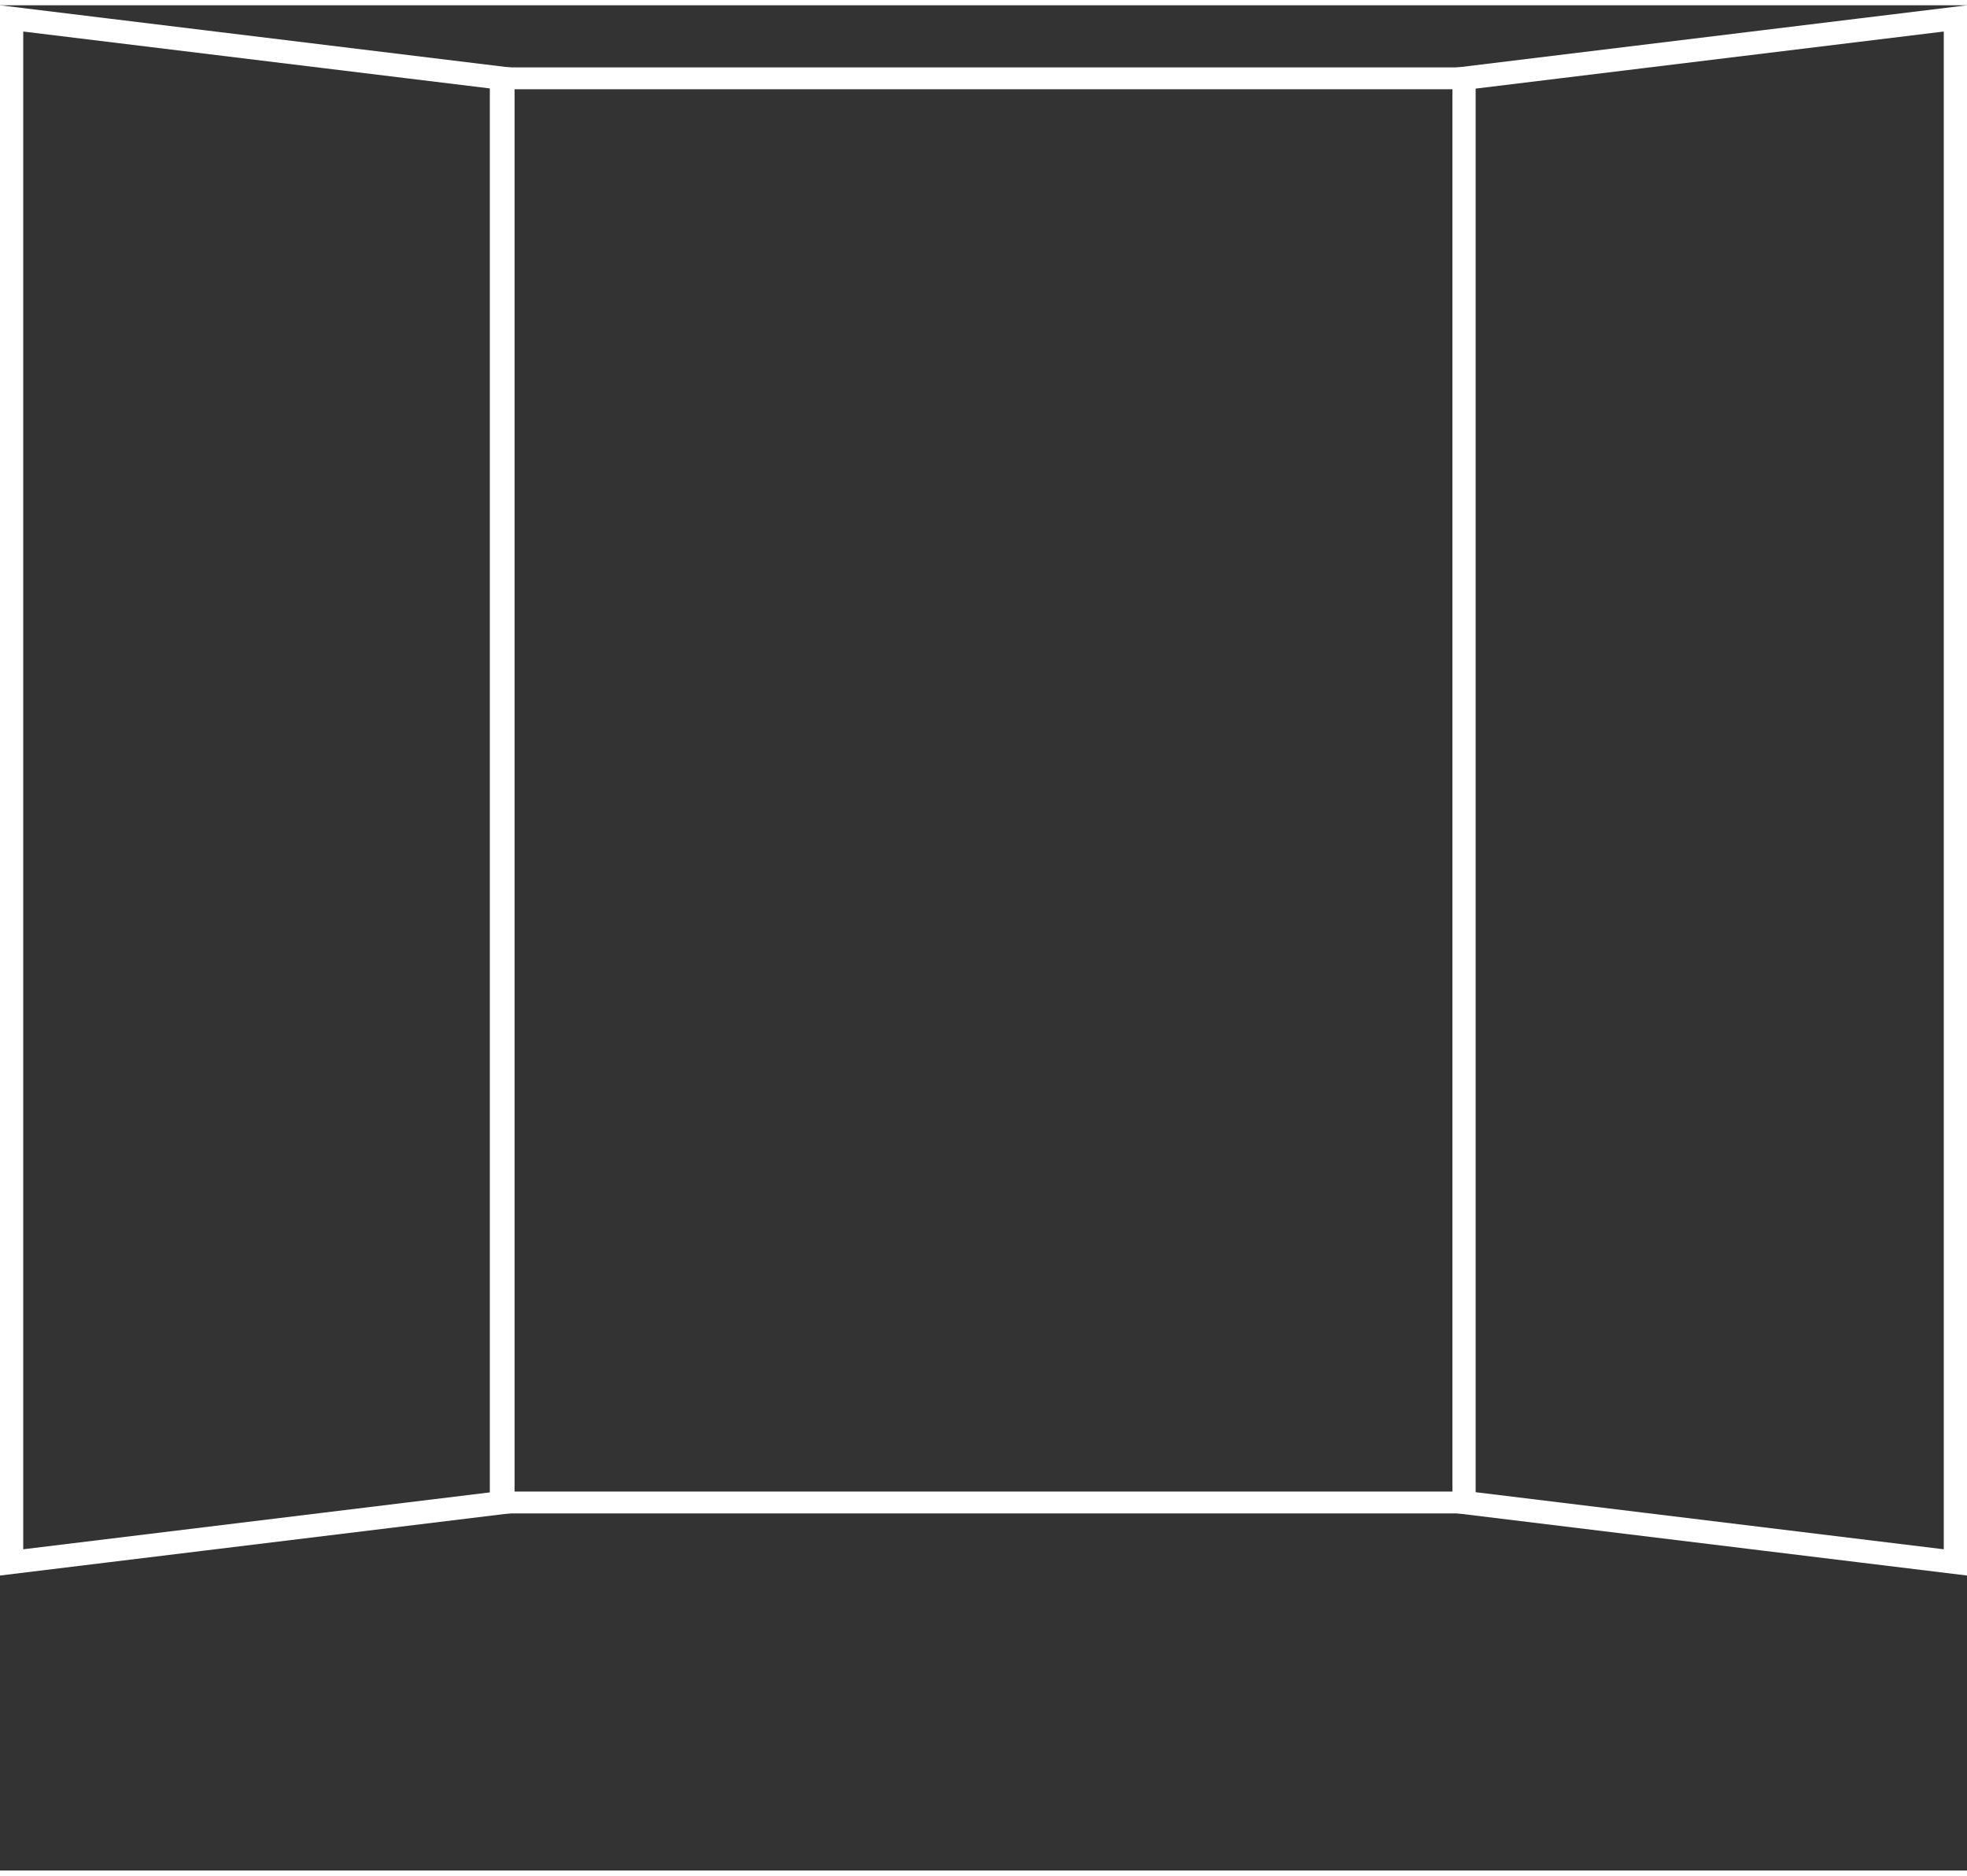 <svg version="1.1" id="Слой_1" xmlns="http://www.w3.org/2000/svg" xmlns:xlink="http://www.w3.org/1999/xlink" x="0px" y="0px"
	 width="43px" height="41px" viewBox="0 0 382.673 362.818" style="enable-background:new 0 0 382.673 362.818;"
	 xml:space="preserve">
<rect x="0" y="0" width="382.673" height="362.818" fill="#333333" stroke="none"/>
<style type="text/css">
	.st0{fill:none;stroke:#fff;stroke-width:4.252;stroke-miterlimit:10;}
	.st1{fill:none;stroke:#fff;stroke-width:4.52;stroke-miterlimit:10;}
	.st2{fill-rule:evenodd;clip-rule:evenodd;fill:none;stroke:#fff;stroke-width:4.252;stroke-miterlimit:22.926;}
</style>
<g>
	<rect id="XMLID_354_" x="97.422" y="14.207" class="st0" width="187.399" height="277.027"/>
	<polygon id="XMLID_353_" class="st1" points="380.413,302.889 284.821,291.234 284.821,14.207 380.413,2.552 	"/>
	<polygon id="XMLID_352_" class="st1" points="2.26,302.889 97.852,291.234 97.852,14.207 2.26,2.552 	"/>
	<rect x="97.852" y="288.692" class="st2" width="0" height="72"/>
	<rect x="284.821" y="288.692" class="st2" width="0" height="72"/>
	<rect x="2.26" y="152.275" class="st2" width="379.501" height="0"/>
	<rect x="69.506" y="360.692" class="st2" width="56.693" height="0"/>
	<rect x="256.475" y="360.692" class="st2" width="56.693" height="0"/>
</g>
</svg>
